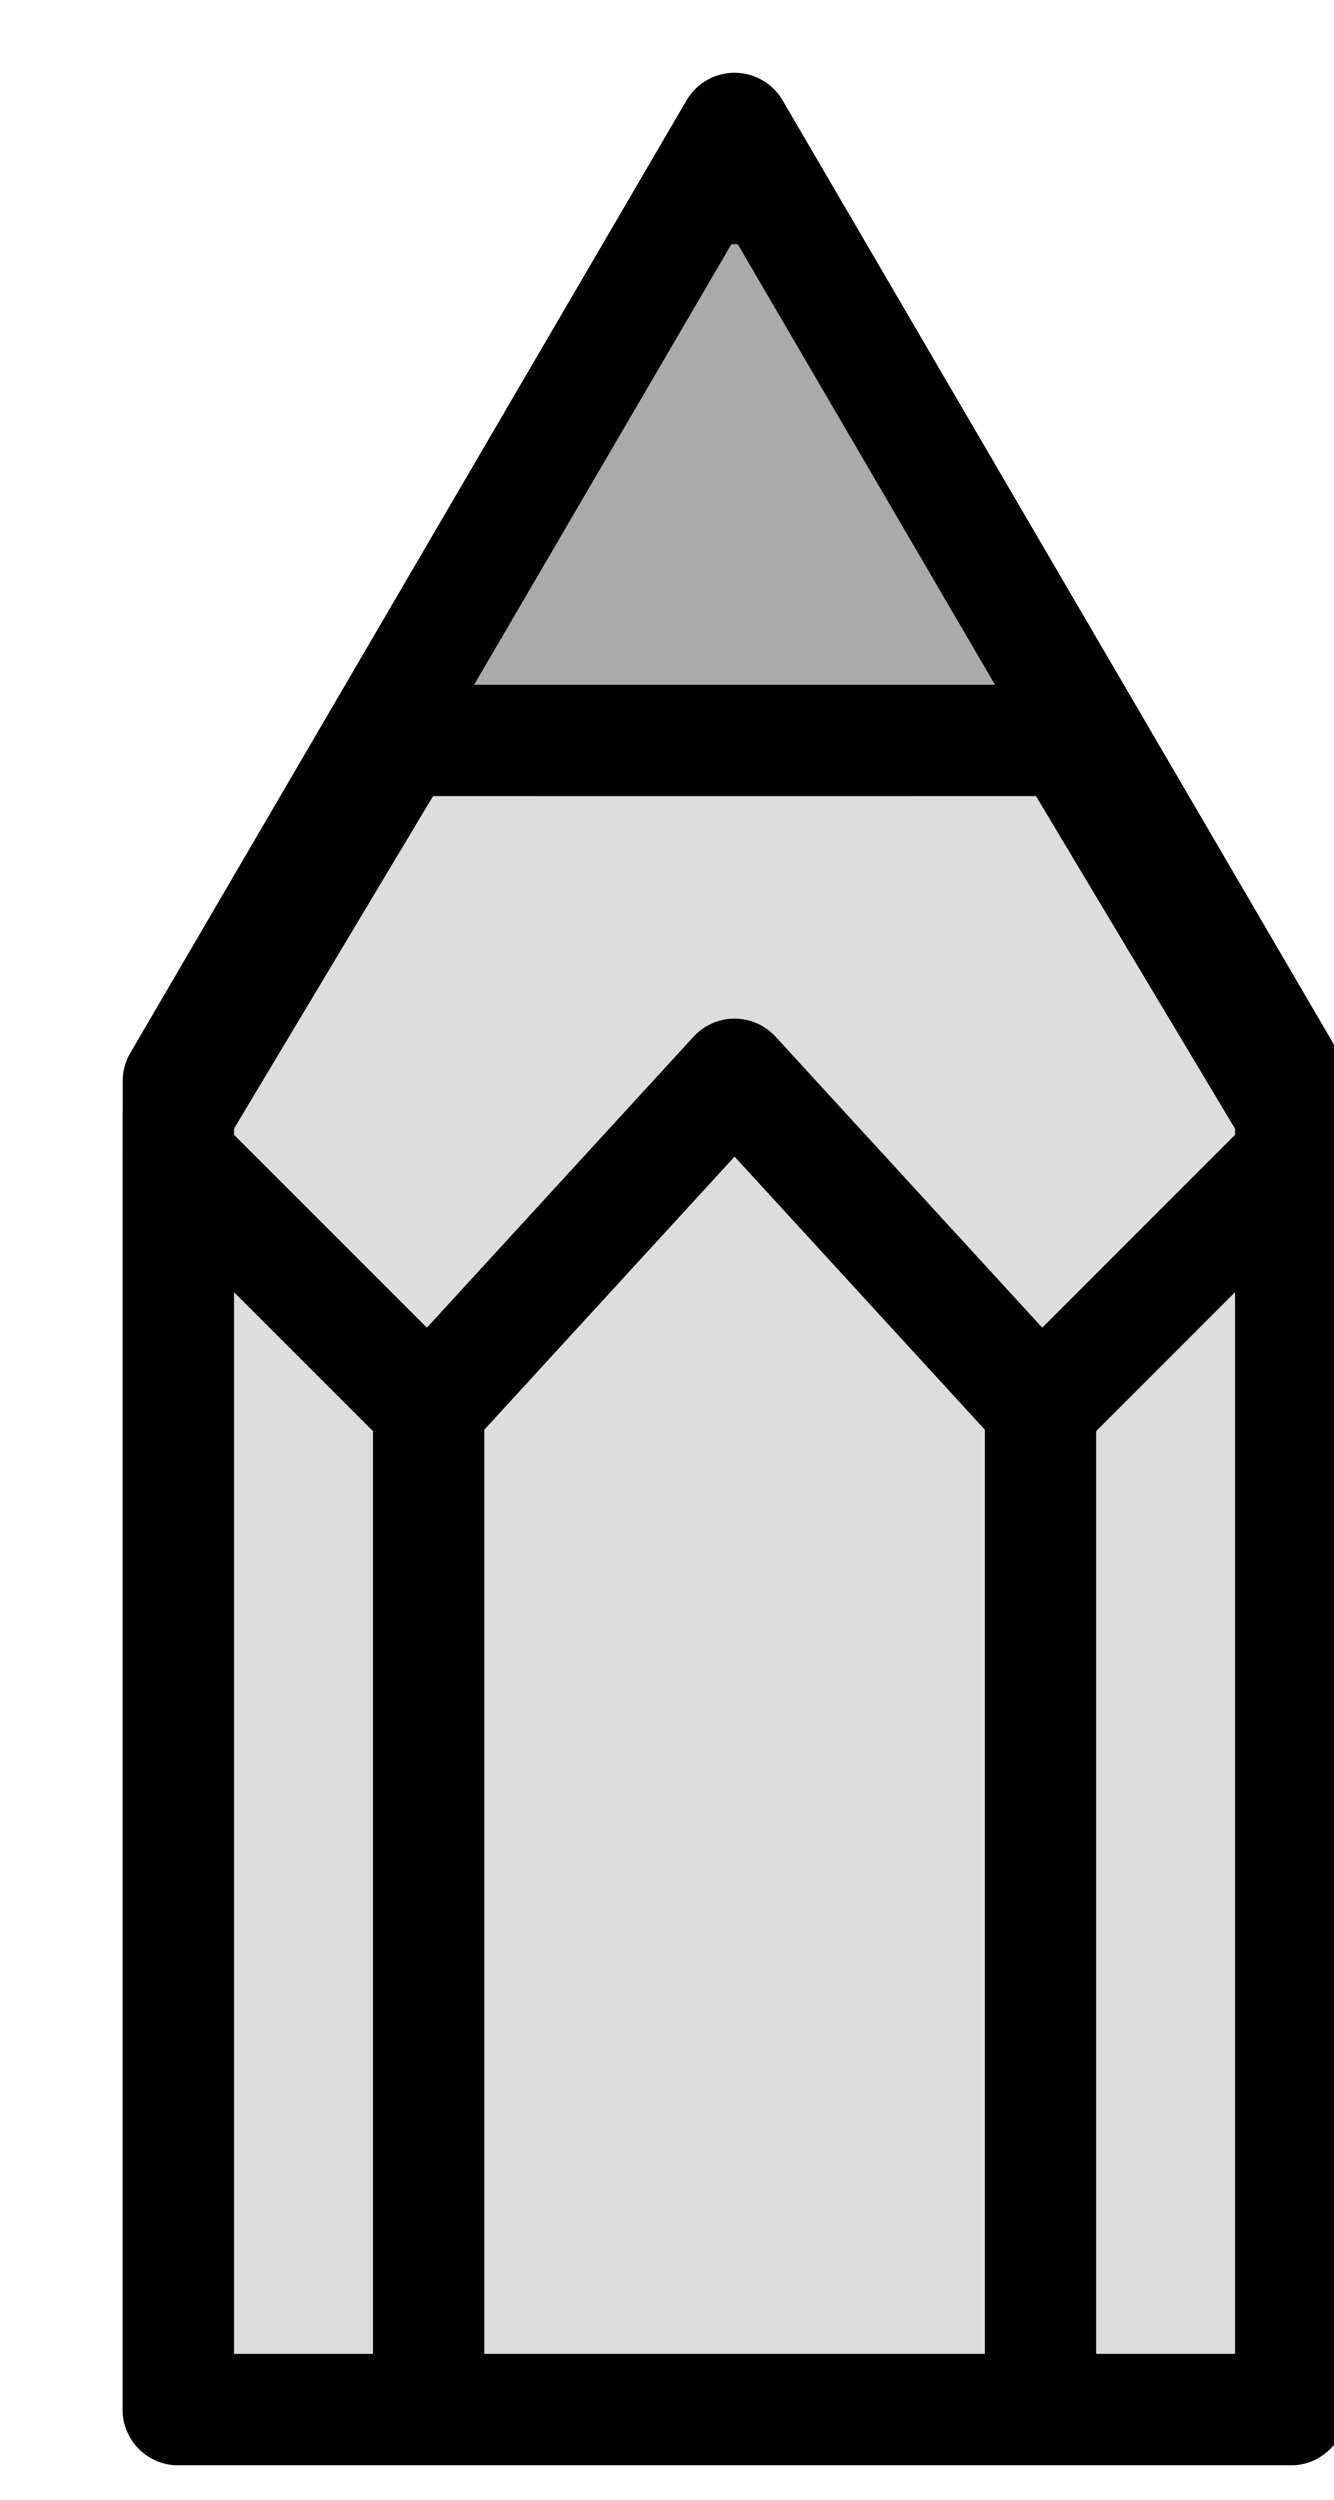 <?xml version="1.0" encoding="UTF-8" standalone="no"?>
<!-- Created with Inkscape (http://www.inkscape.org/) -->

<svg
   xmlns:dc="http://purl.org/dc/elements/1.1/"
   xmlns:cc="http://creativecommons.org/ns#"
   xmlns:rdf="http://www.w3.org/1999/02/22-rdf-syntax-ns#"
   xmlns:svg="http://www.w3.org/2000/svg"
   xmlns="http://www.w3.org/2000/svg"
   xmlns:sodipodi="http://sodipodi.sourceforge.net/DTD/sodipodi-0.dtd"
   xmlns:inkscape="http://www.inkscape.org/namespaces/inkscape"
   width="24.02"
   height="45"
   viewBox="0 0 6.355 11.906"
   version="1.1"
   id="svg1945"
   inkscape:version="0.92.4 (5da689c313, 2019-01-14)"
   sodipodi:docname="pencil.svg">
  <defs
     id="defs1939" />
  <sodipodi:namedview
     id="base"
     pagecolor="#ffffff"
     bordercolor="#666666"
     borderopacity="1.0"
     inkscape:pageopacity="0.0"
     inkscape:pageshadow="2"
     inkscape:zoom="5.6"
     inkscape:cx="14.013925"
     inkscape:cy="45.516632"
     inkscape:document-units="mm"
     inkscape:current-layer="g347"
     showgrid="false"
     units="px"
     fit-margin-top="1"
     fit-margin-left="1"
     fit-margin-right="1"
     fit-margin-bottom="1"
     inkscape:window-width="724"
     inkscape:window-height="815"
     inkscape:window-x="1141"
     inkscape:window-y="89"
     inkscape:window-maximized="0" />
  <g
     inkscape:label="Layer 1"
     inkscape:groupmode="layer"
     id="layer1"
     transform="translate(-28.725,-154.694)">
    <g
       transform="matrix(0.265,0,0,0.265,-172.376,103.006)"
       id="g347"
       style="filter:url(#filter16_d)">
      <g
         transform="translate(-125.924,11.357)"
         id="g311"
         style="fill:#ddddde;fill-opacity:0.971">
        <path
           d="m 888,227 h 20 V 203.705 L 898,187 888,203.705 Z"
           id="path307"
           inkscape:connector-curvature="0"
           style="fill:#ddddde;fill-opacity:0.971" />
        <path
           d="m 888,227 h 20 V 203.705 L 898,187 888,203.705 Z"
           id="path309"
           inkscape:connector-curvature="0"
           style="fill:#ddddde;fill-opacity:0.971;stroke:#000000;stroke-width:2;stroke-linejoin:round" />
      </g>
      <path
         d="m 770.304,200.427 c 0.788,-1.347 2.745,-1.312 3.486,0.06 l 3.194,5.92 c 0.719,1.333 -0.246,2.95 -1.76,2.95 h -6.66 c -1.545,0 -2.506,-1.677 -1.726,-3.01 z"
         id="path313"
         inkscape:connector-curvature="0"
         style="fill:#aaaaaa;filter:url(#filter1_d)" />
      <path
         d="m 766.577,238.357 v -18"
         id="path315"
         inkscape:connector-curvature="0"
         style="stroke:#000000;stroke-width:2;filter:url(#filter1_d)" />
      <path
         d="m 777.577,238.357 v -18"
         id="path317"
         inkscape:connector-curvature="0"
         style="stroke:#000000;stroke-width:2;filter:url(#filter1_d)" />
      <path
         d="m 762.077,215.857 4.5,4.5 5.5,-6 5.5,6 4.5,-4.5"
         id="path319"
         inkscape:connector-curvature="0"
         style="fill:#ddddde;fill-opacity:0.971;stroke:#000000;stroke-width:2;stroke-linecap:round;stroke-linejoin:round;filter:url(#filter1_d)" />
      <rect
         x="766.076"
         y="207.357"
         width="12"
         height="2"
         id="rect321"
         style="fill:#000000;filter:url(#filter1_d)" />
      <path
         d="m 762.077,238.357 h 20 v -23.878 l -10,-17.122 -10,17.122 z"
         id="path323"
         inkscape:connector-curvature="0"
         style="fill:none;stroke:#000000;stroke-width:2;stroke-linejoin:round;filter:url(#filter1_d)" />
    </g>
  </g>
</svg>
